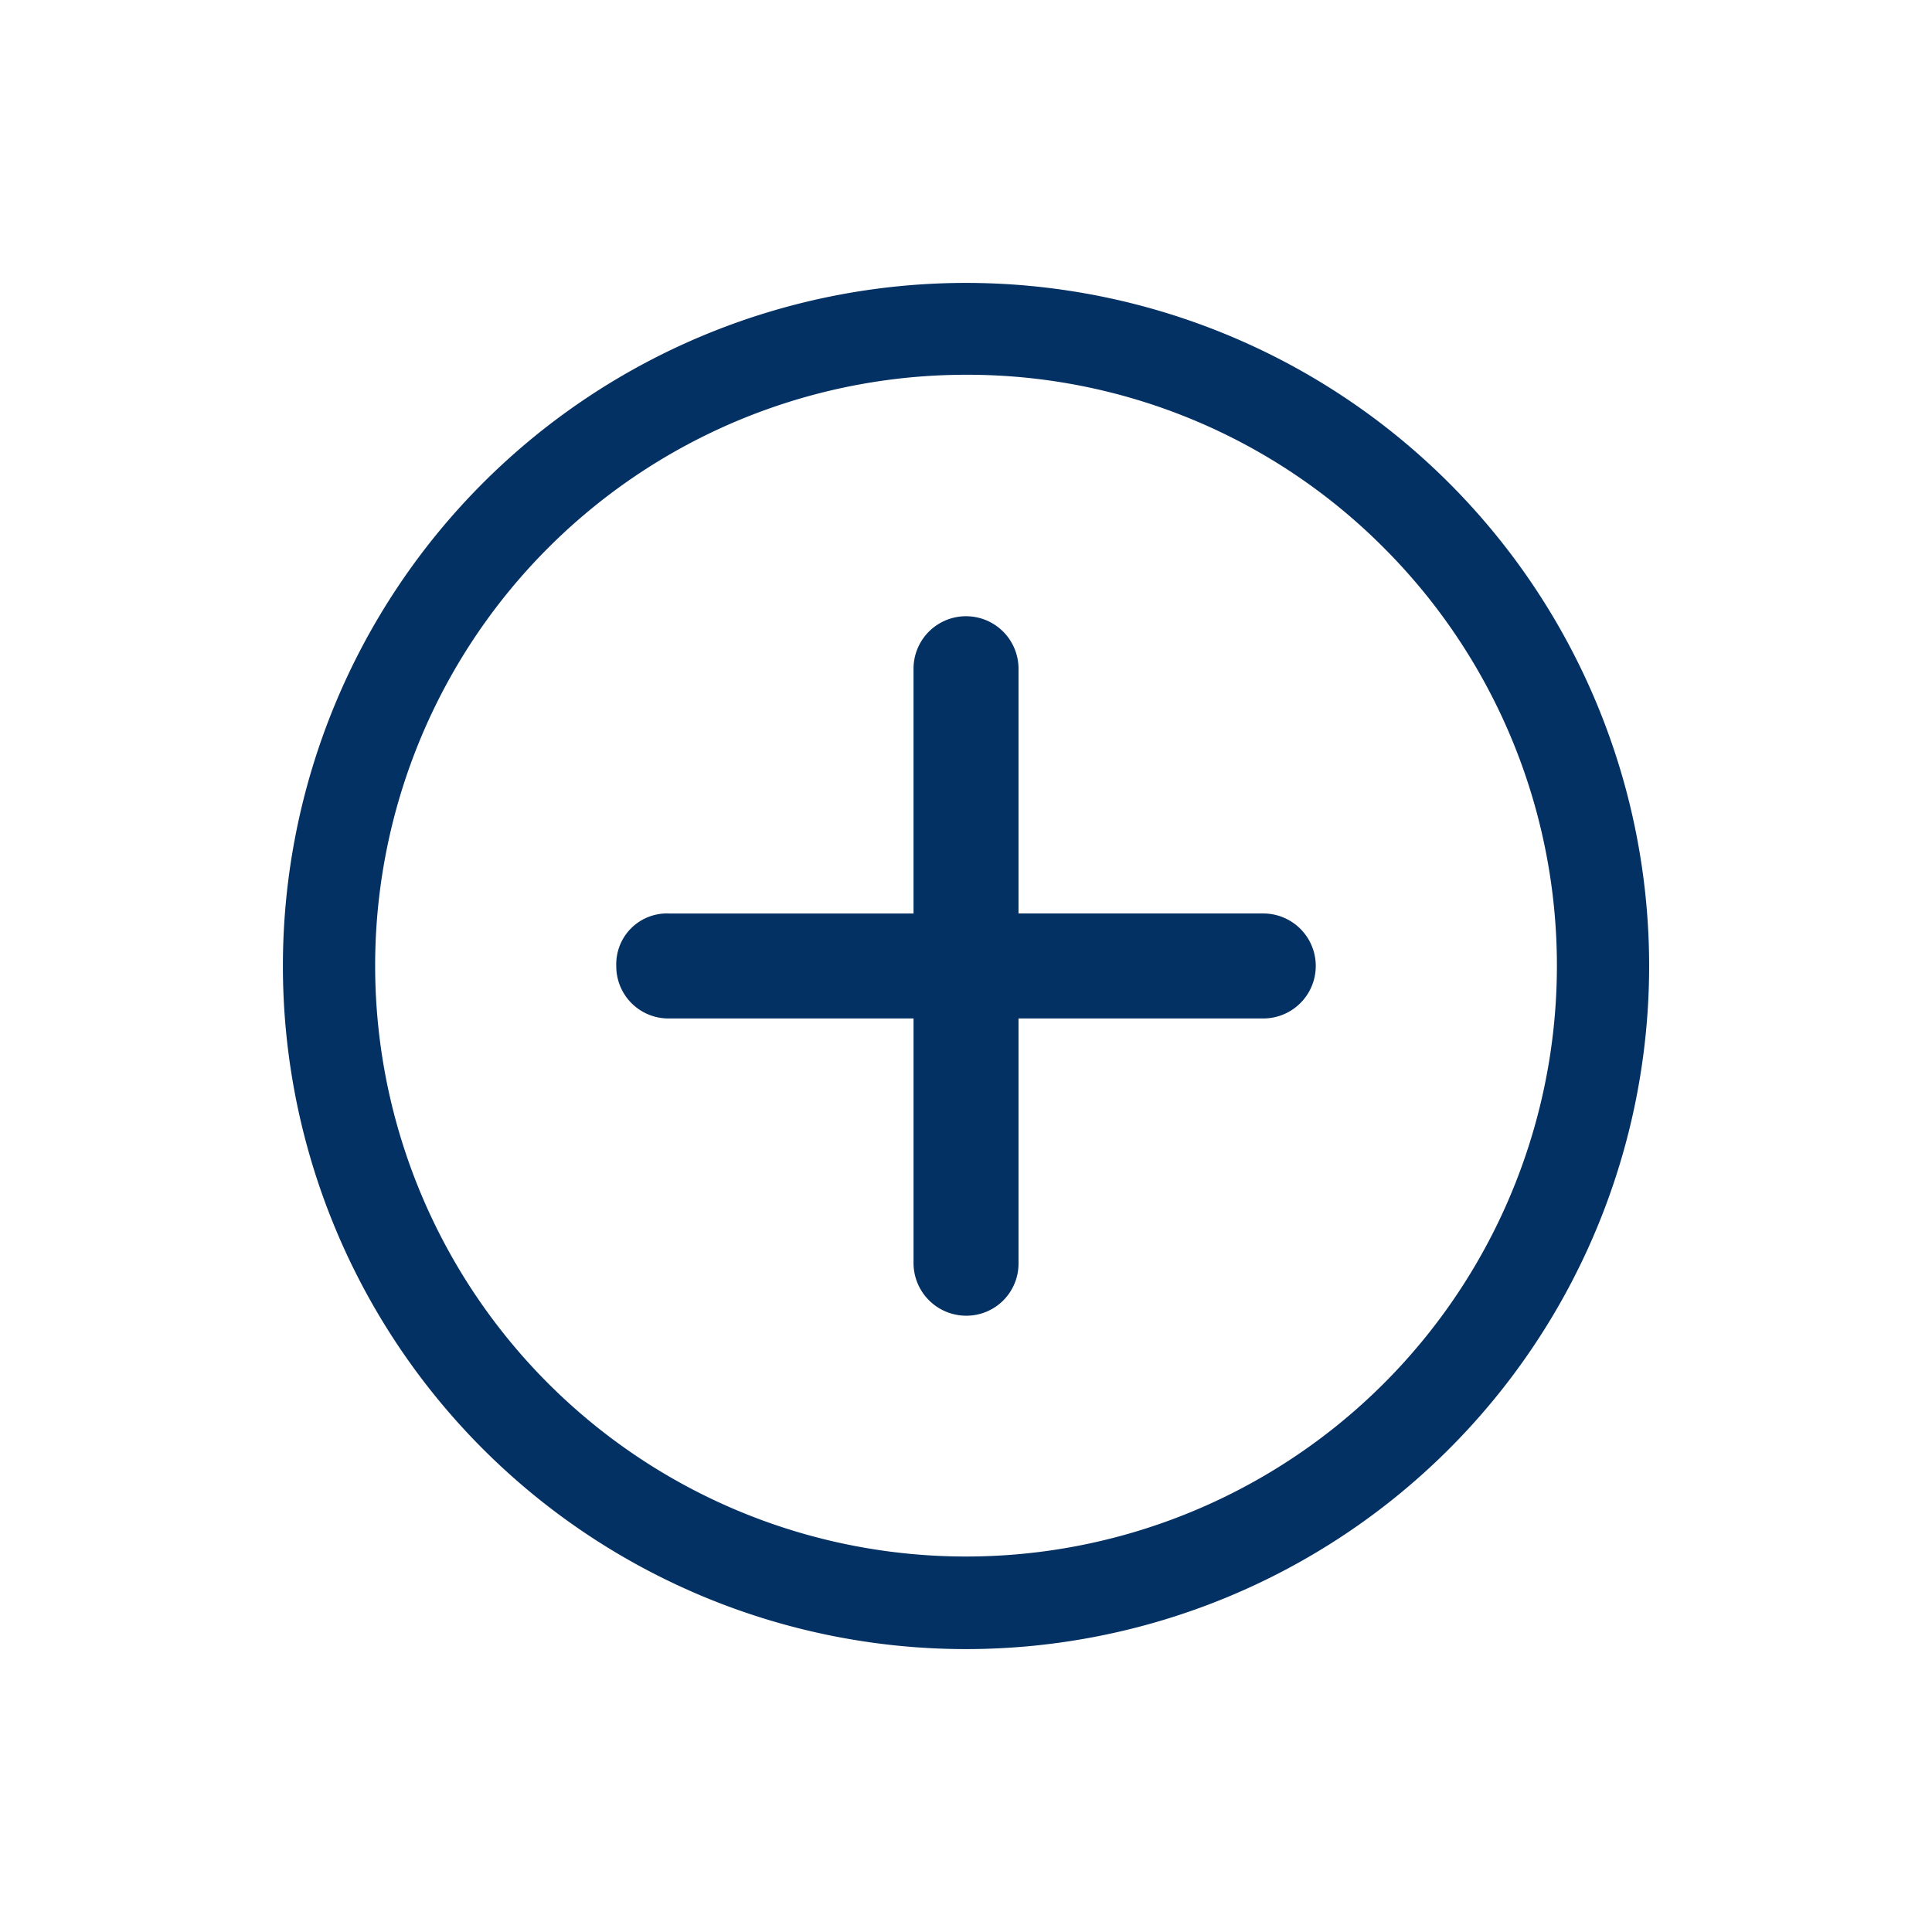<svg xmlns="http://www.w3.org/2000/svg" width="41.483" height="41.483" viewBox="0 0 41.483 41.483"><defs><style>.a{fill:#043163;}</style></defs><g transform="translate(20.742 -4.773) rotate(45)"><path class="a" d="M23.326,21.732,19.61,18.016,23.326,14.3a1.127,1.127,0,1,0-1.594-1.594l-3.716,3.716L14.3,12.706A1.127,1.127,0,1,0,12.706,14.3l3.716,3.716-3.716,3.716a1.089,1.089,0,0,0,0,1.594,1.119,1.119,0,0,0,1.594,0l3.716-3.716,3.716,3.716a1.132,1.132,0,0,0,1.594,0A1.119,1.119,0,0,0,23.326,21.732Z" transform="translate(0.025 0.025)"/><path class="a" d="M18.042,5.349A12.687,12.687,0,1,1,9.065,9.065a12.608,12.608,0,0,1,8.976-3.716m0-1.974A14.667,14.667,0,1,0,32.708,18.042,14.664,14.664,0,0,0,18.042,3.375Z" transform="translate(0 0)"/></g></svg>